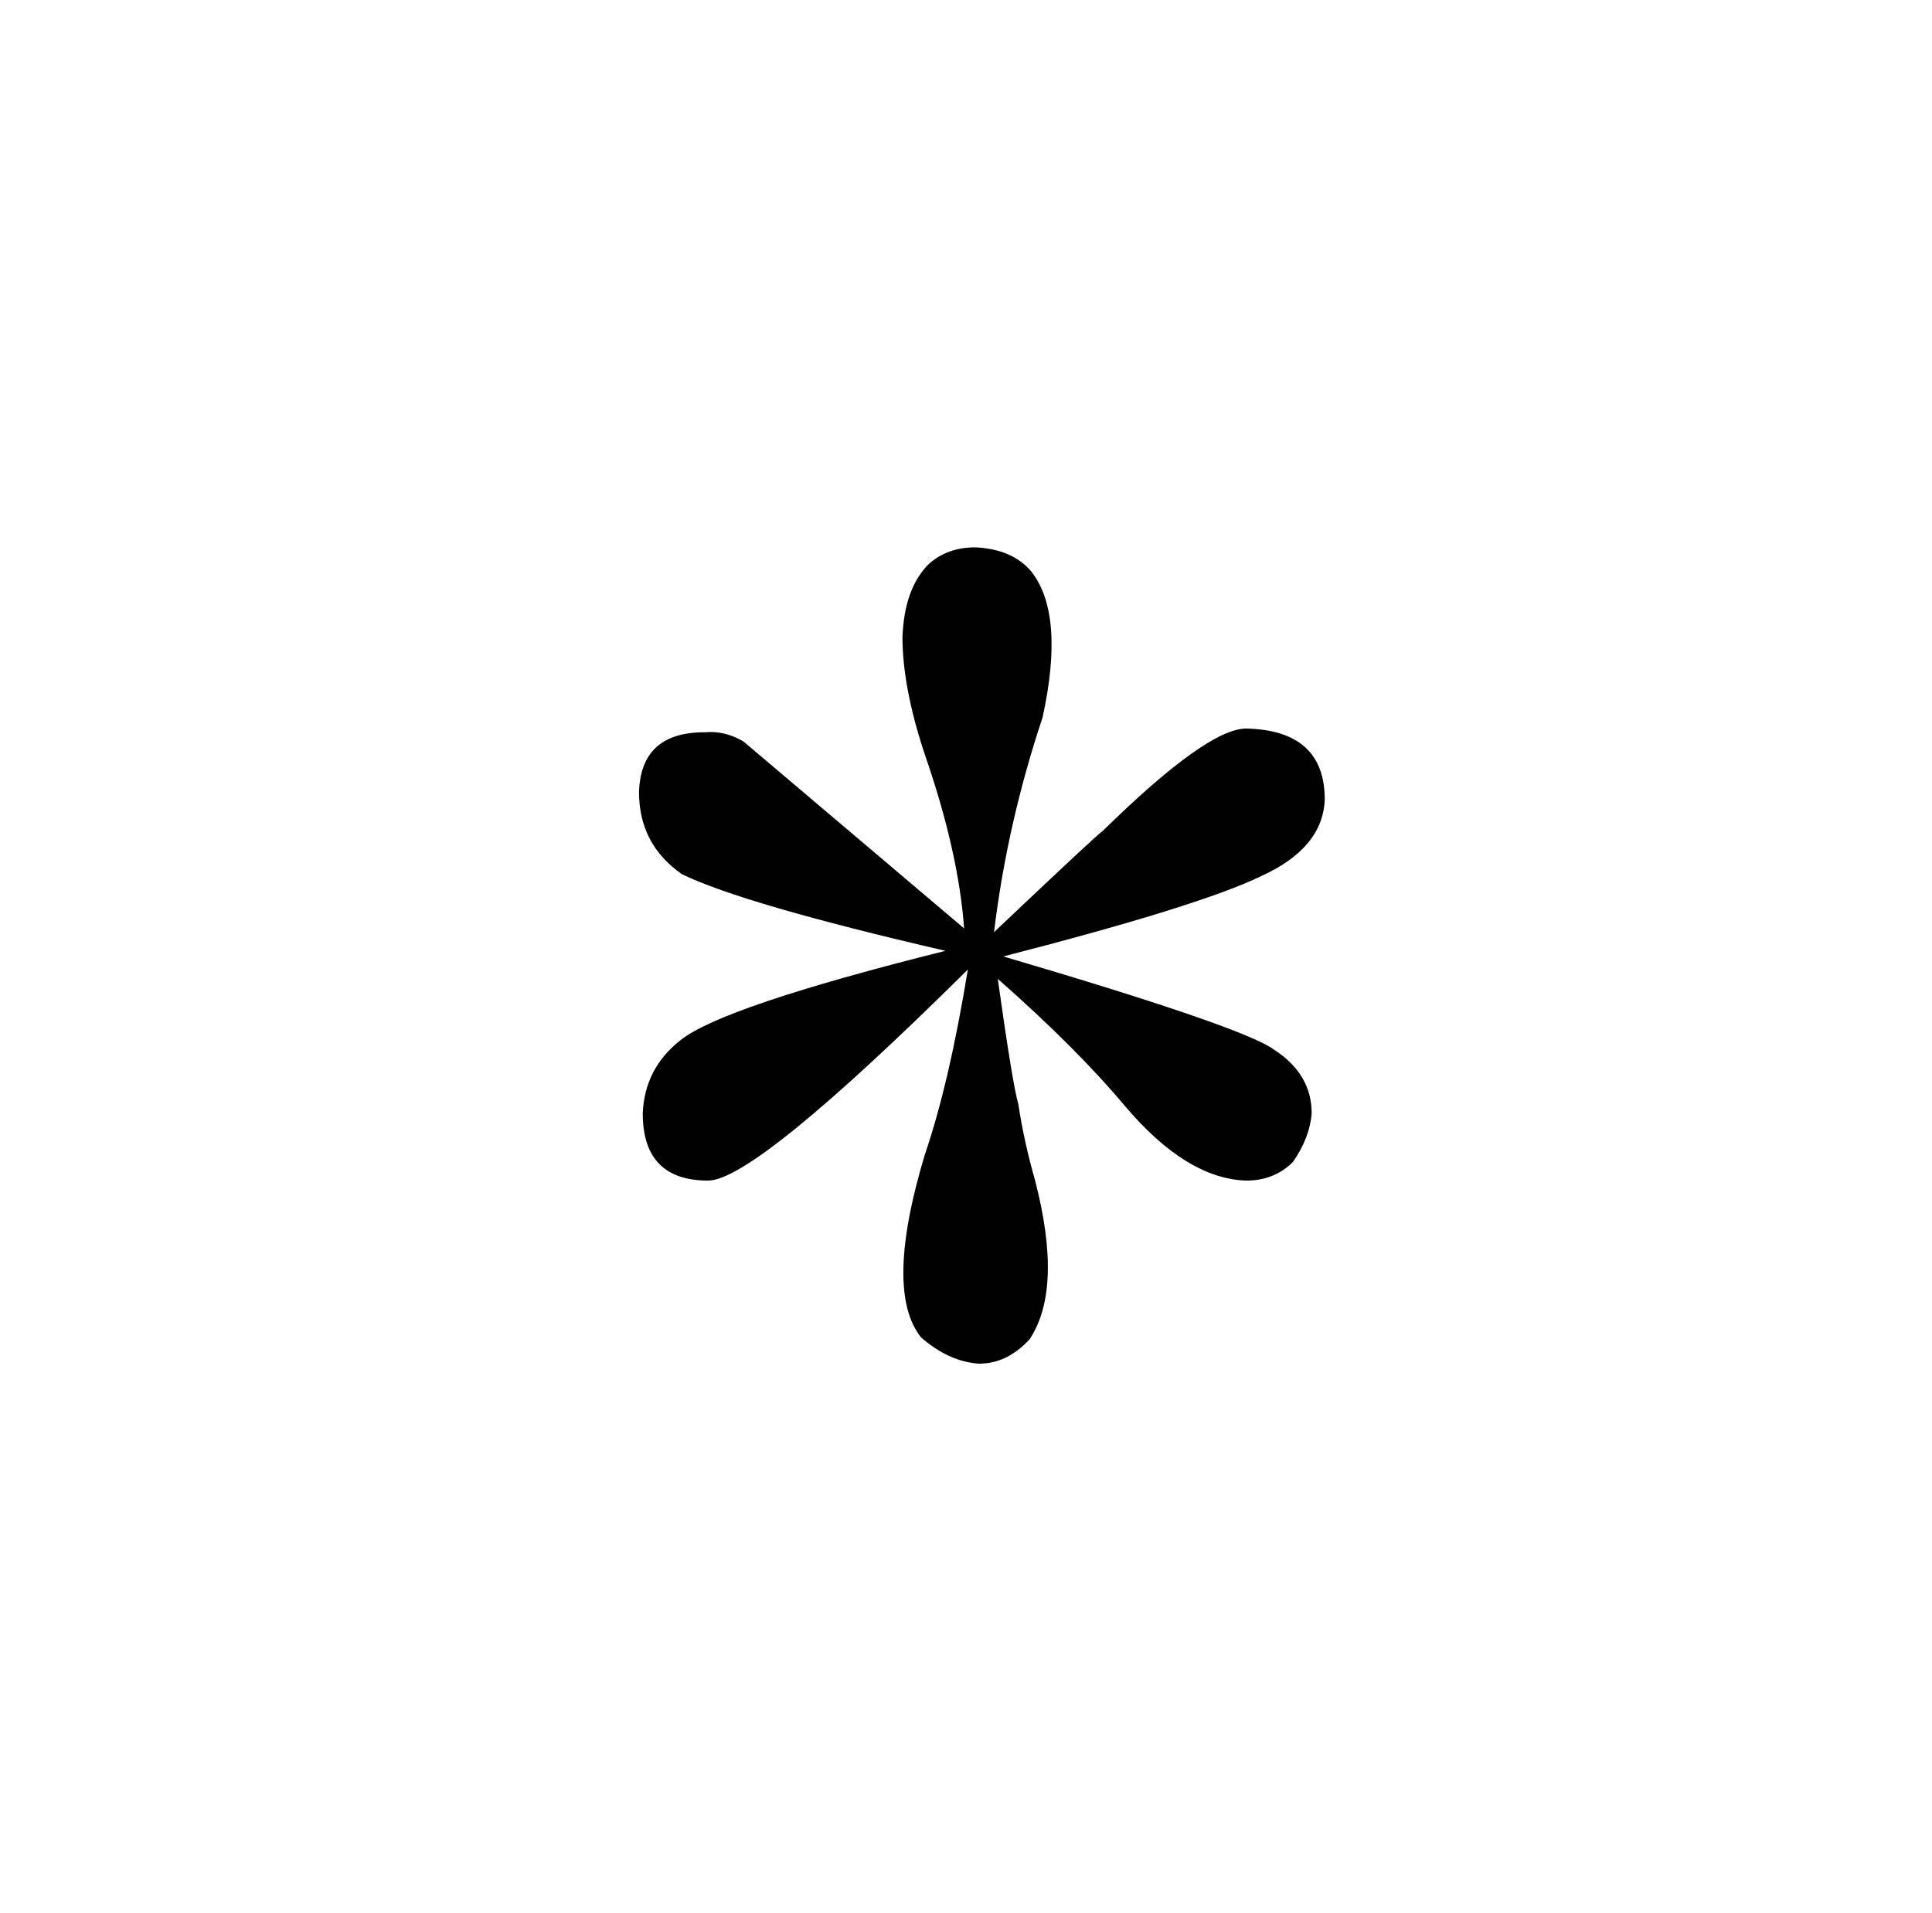 <?xml version="1.0" standalone="no"?>
<!DOCTYPE svg PUBLIC "-//W3C//DTD SVG 1.1//EN" "http://www.w3.org/Graphics/SVG/1.1/DTD/svg11.dtd" >
<svg xmlns="http://www.w3.org/2000/svg" xmlns:xlink="http://www.w3.org/1999/xlink" version="1.1" viewBox="-10 0 1034 1024">
  <g transform="matrix(1 0 0 -1 0 820)">
   <path fill="currentColor"
d="M535 229q-3 10 -11 67q42 -37 68 -68q33 -39 65 -40q15 0 25 10q9 13 10 26q0 21 -20 34q-16 12 -145 50q105 27 138 43q33 15 34 41q0 37 -42 38q-21 0 -77 -55q-1 0 -58 -54q7 58 26 115q12 55 -6 78q-10 12 -30 13q-15 0 -25 -9q-13 -13 -14 -39q0 -27 12 -63
q18 -52 21 -93l-118 100q-10 6 -21 5q-34 0 -35 -32q0 -28 23 -44q33 -16 141 -41q-120 -30 -142 -48q-19 -15 -20 -39q0 -36 35 -36q25 0 139 113q-10 -61 -23 -99q-22 -73 -2 -98q15 -13 31 -14q15 0 27 13q18 27 3 85q-6 21 -9 41v0z" />
  </g>

</svg>
